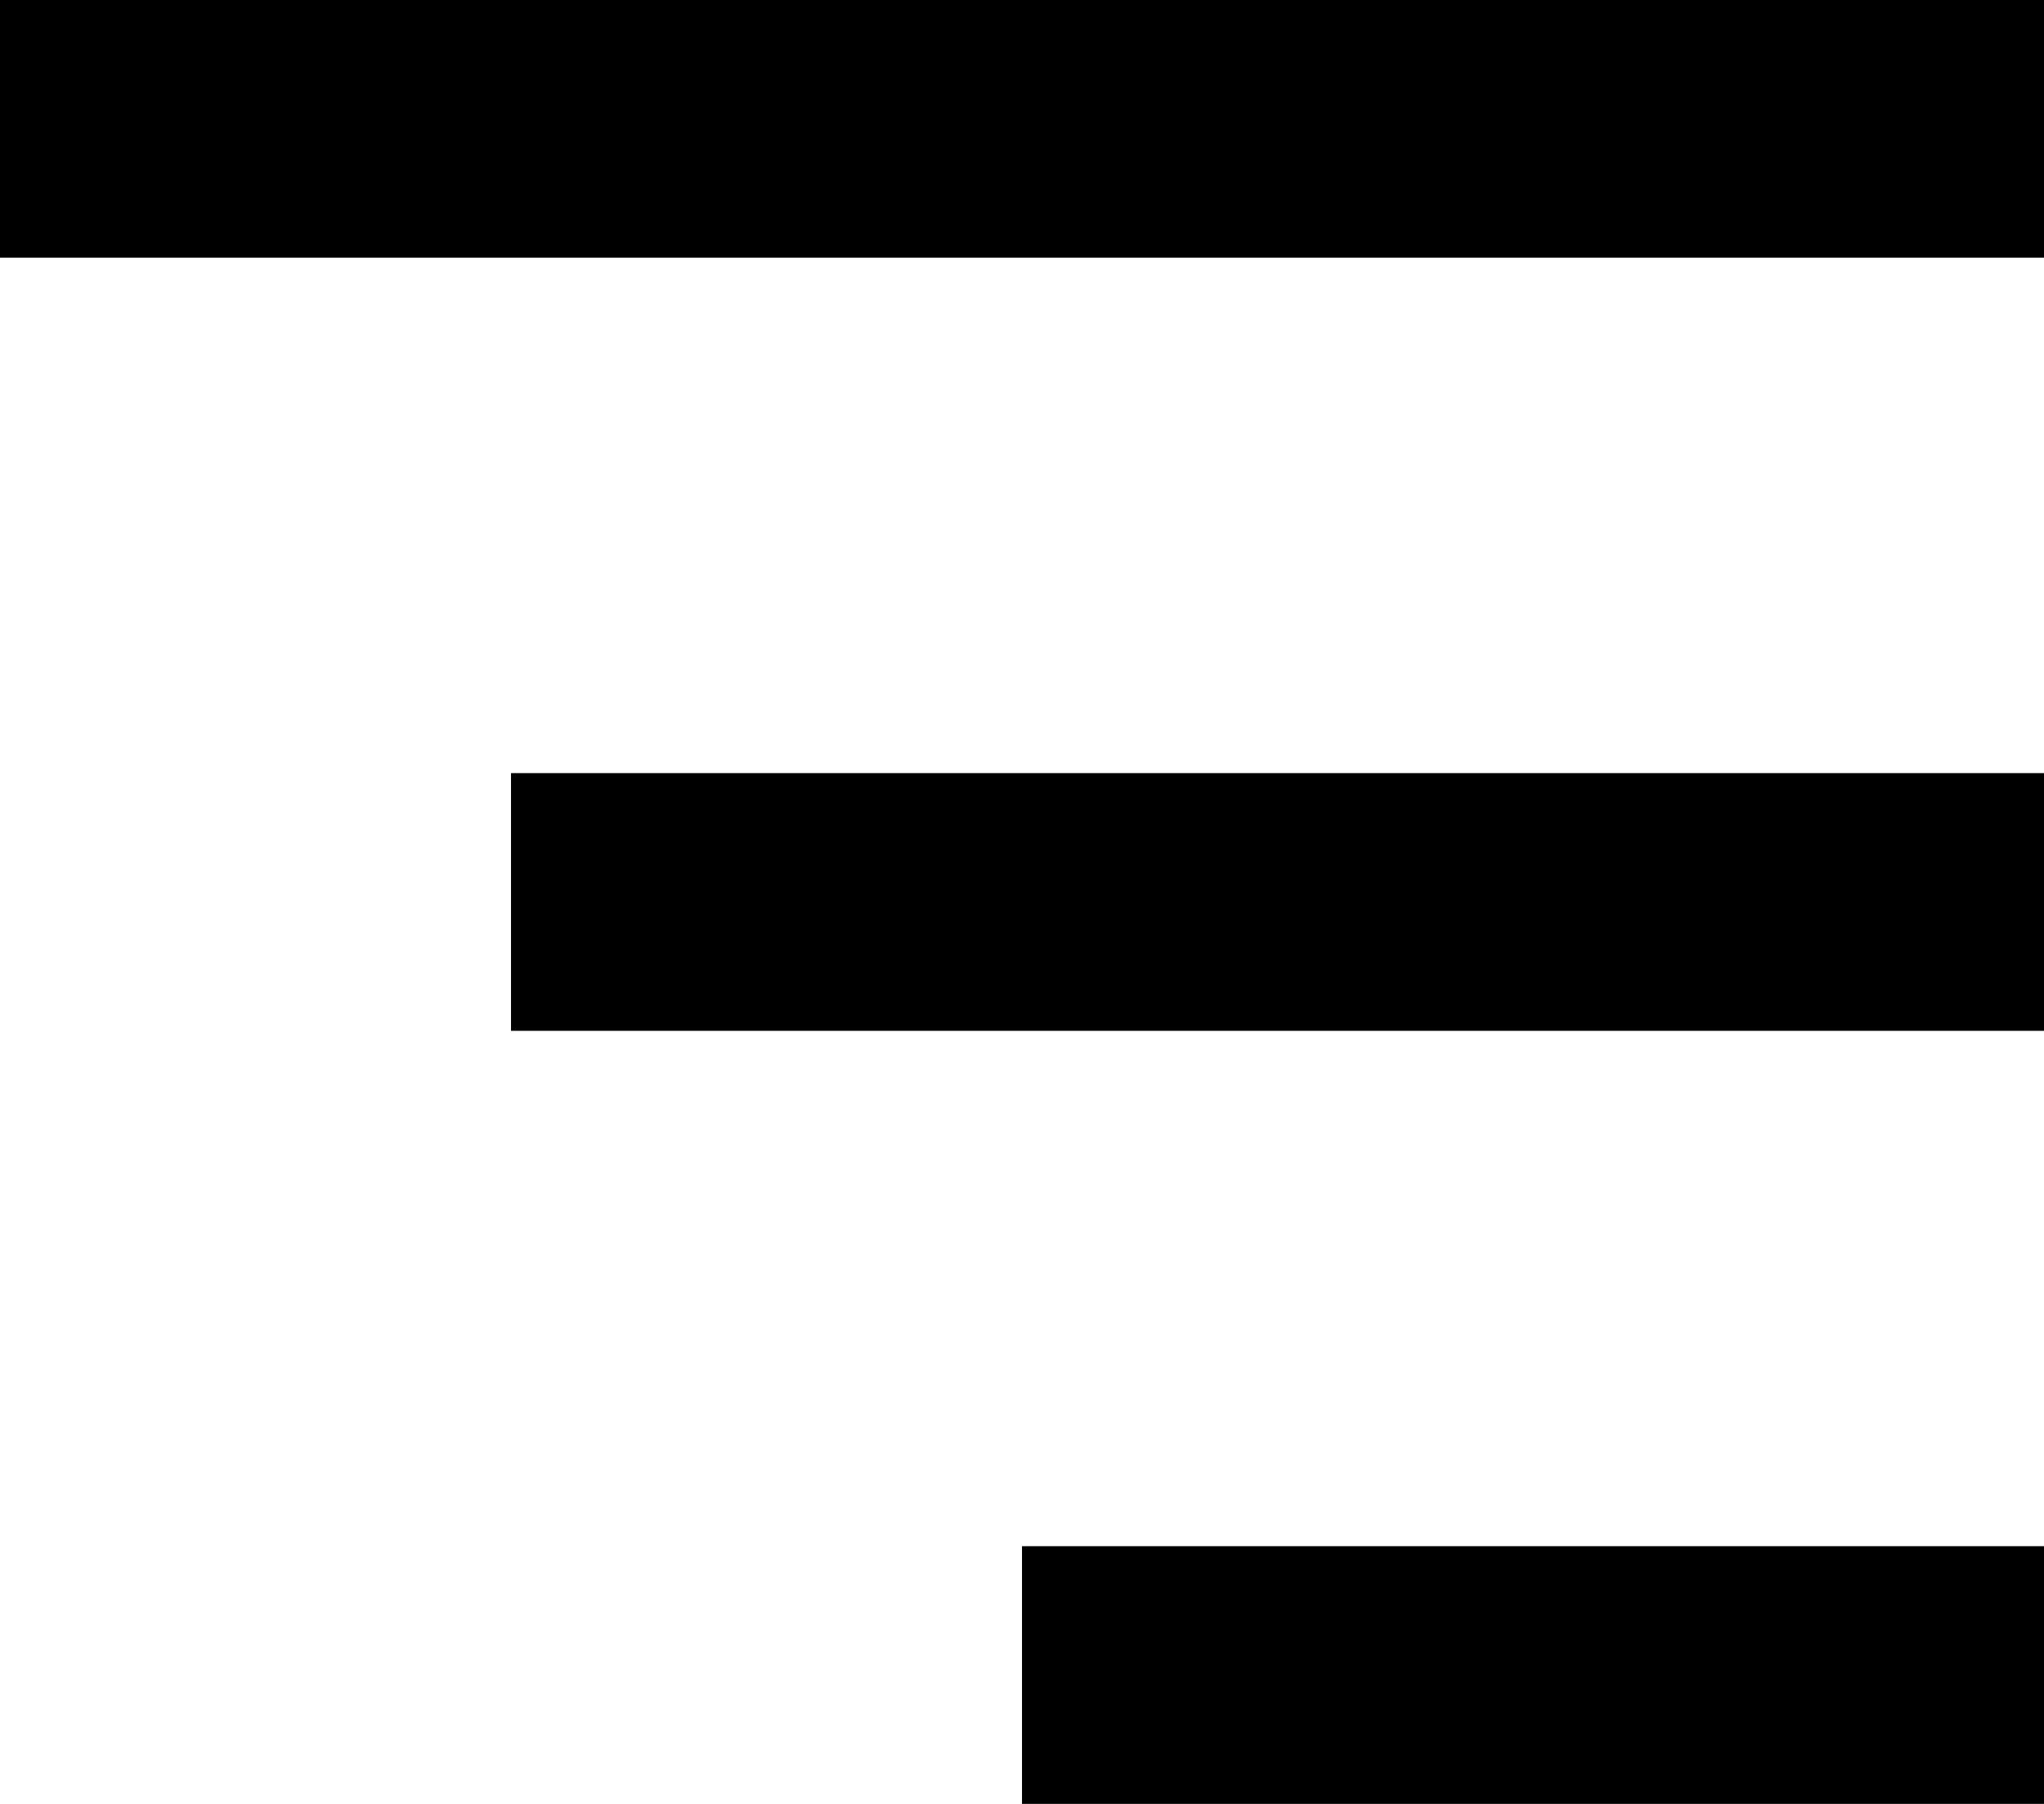 <svg width="170" height="150" viewBox="0 0 170 150" fill="none" xmlns="http://www.w3.org/2000/svg">
<path d="M0 0H170V21.429H0V0ZM42.5 85.714V64.286H170V85.714H42.5ZM85 150V128.571H170V150H85Z" fill="black"/>
</svg>
